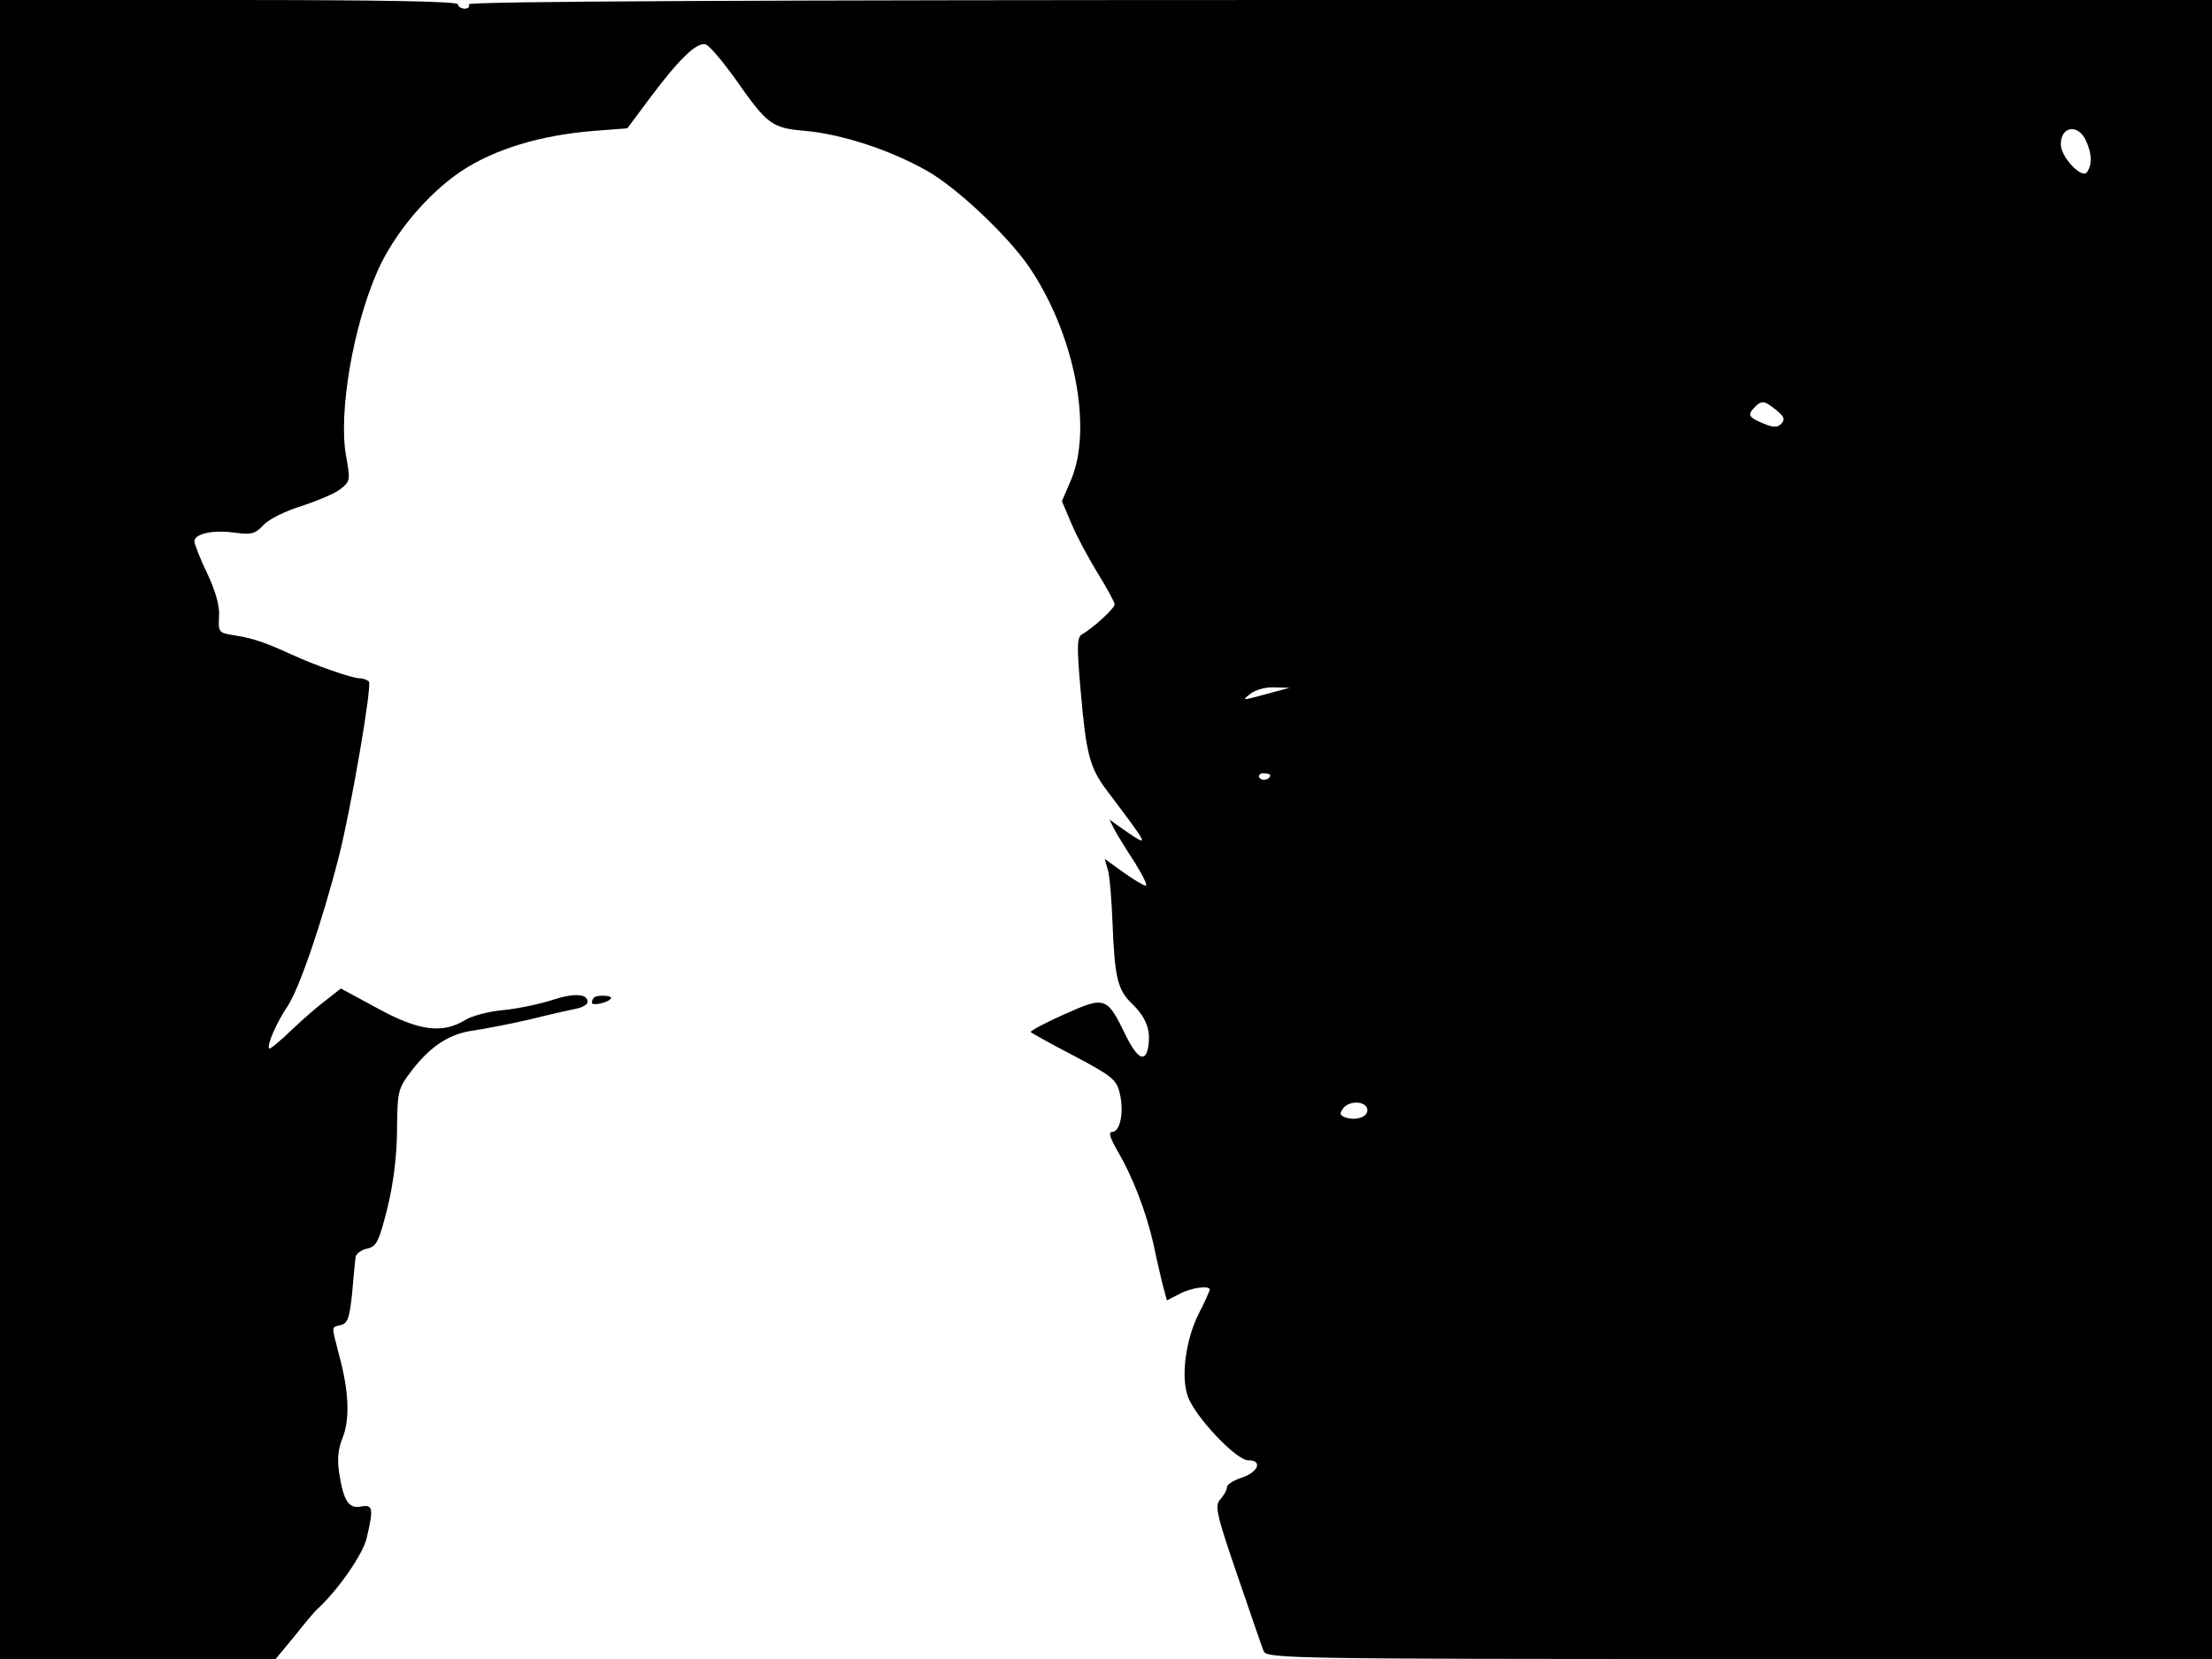 <svg xmlns="http://www.w3.org/2000/svg" width="682.667" height="512" version="1.0" viewBox="0 0 512 384"><path d="M0 192v192h63.8l4.3-5.2c2.3-2.9 4.7-5.8 5.3-6.3 5-4.6 10.7-12.9 11.5-16.6 1.6-6.8 1.4-7.7-1.3-7.2-2.9.6-4.1-1.3-5.1-7.8-.5-3.1-.2-5.7.8-8.1 1.7-4.2 1.5-10.7-.8-19.1-1.8-7.1-1.9-6.4.4-7 1.6-.4 2-1.7 2.6-7.3.3-3.8.7-7.6.8-8.4s1.3-1.7 2.7-2c2.2-.5 2.7-1.6 4.7-9.5 1.4-5.7 2.2-12.4 2.2-18.2.1-8.8.2-9.3 3.4-13.5 4.4-5.7 8.8-8.6 14.5-9.3 2.6-.4 8.3-1.5 12.7-2.5 4.4-1.1 9.2-2.2 10.8-2.5 1.5-.3 2.7-1 2.7-1.6 0-1.9-3.1-2.1-8.3-.4-2.8.9-7.9 2-11.2 2.3s-7.3 1.3-9 2.4c-5.2 3.1-10.6 2.4-20.1-2.8l-8.5-4.6-3.3 2.6c-1.9 1.4-5.6 4.6-8.2 7.1s-4.9 4.4-5.1 4.2c-.6-.7 1.7-6 4.2-9.7 2.7-3.9 8.2-20 12-35 2.8-11.1 7.6-39.1 6.9-40.2-.3-.4-1.3-.8-2.2-.8-1.7 0-10.3-3-15.7-5.5-6.1-2.8-9.1-3.8-13-4.4s-4-.7-3.8-4.4c.2-2.3-.8-5.9-2.7-9.9-1.7-3.5-3-6.9-3-7.5 0-1.8 4.4-2.7 9.4-2 3.7.5 4.7.3 6.6-1.8 1.2-1.3 5.2-3.3 8.9-4.4 3.6-1.2 7.7-2.9 8.9-3.9 2.3-1.8 2.3-2.1 1.3-7.7-1.8-9.9 1.6-29.9 7.3-42.8 3.8-8.6 11.6-17.9 19.4-23.1 7.7-5.1 18.3-8.3 30.6-9.3l7.8-.6 5.3-7.1c6.8-9.1 10.9-13 12.9-12.3.9.4 3.7 3.7 6.4 7.4 7.9 11.3 8.7 11.9 16.7 12.6 8.5.8 19.5 4.4 28 9.2 6.8 3.8 18.5 14.8 23.5 22 10.7 15.5 15 37.6 9.9 49.6l-2.1 4.9 2.2 5.2c1.2 2.9 4 8.1 6.1 11.5s3.9 6.7 3.9 7.2c0 .9-4.9 5.4-7.5 6.9-1.2.6-1.3 2.6-.4 12.7 1.3 15.1 2.1 18.2 6.2 23.6 10.1 13.4 10 13.2 3.3 8.6l-2.8-2 1.2 2.4c.7 1.3 2.8 4.7 4.7 7.6 1.8 2.9 3 5.3 2.5 5.3s-2.8-1.4-5.2-3.1l-4.3-3.1.8 2.8c.4 1.6.8 6.9 1 11.8.5 13 1.2 15.8 4.6 19 3.1 3 4.3 6 3.7 9.7-.6 4-2.5 3.1-5.2-2.4-4.4-9-4.7-9.2-14.3-4.9-4.5 2-8 3.9-7.7 4.1.3.3 4.8 2.8 10.2 5.6 8.7 4.6 9.7 5.5 10.4 8.6 1 4.3.1 8.9-1.8 8.9-.9 0-.5 1.4 1.5 4.8 3.3 5.7 6.4 13.7 8.1 21.2.6 3 1.6 7.2 2.1 9.3l1 3.7 2.9-1.5c2.8-1.5 7-2 7-1 0 .3-1.1 2.8-2.5 5.5-3 5.9-4.2 14.5-2.6 19.1 1.5 4.6 11.2 14.9 14 14.9 3.4 0 2.4 2.7-1.4 4-1.9.6-3.5 1.6-3.5 2.2 0 .7-.7 1.9-1.5 2.8-1.4 1.5-1 3.3 3.9 17.6 3 8.7 5.7 16.7 6.1 17.6.7 1.7 6.9 1.8 110.1 1.8H512V0H309.9C175.5 0 108.1.3 108.5 1c.3.5-.1 1-.9 1-.9 0-1.6-.5-1.6-1 0-.7-18.3-1-53-1H0zM482.8 32.5c1.4 3 1.5 5.5.3 7.3-1.1 1.8-6.1-3.4-6.1-6.4 0-4.2 4-4.8 5.8-.9m-71.7 62.4c1.9 1.5 2.1 2.2 1.2 3.2-.9.9-1.8.9-4.2-.1-3.4-1.4-3.7-2-1.9-3.8 1.6-1.6 2.2-1.5 4.9.7M295.5 160c-8.4 2.3-8.2 2.3-6.1.6 1.1-.9 3.6-1.6 5.5-1.5l3.6.1zm-1.5 19.4c0 1.1-1.9 1.5-2.5.6-.3-.5.1-1 .9-1 .9 0 1.6.2 1.6.4m22.5 77.6c0 1.6-2.8 2.5-5.2 1.6-1.2-.5-1.3-.9-.3-2.2 1.6-1.8 5.5-1.5 5.5.6"/><path d="M137.5 230.9c-.3.2-.5.8-.5 1.2 0 .8 3.8 0 4.4-1 .5-.7-3.2-.9-3.9-.2"/></svg>